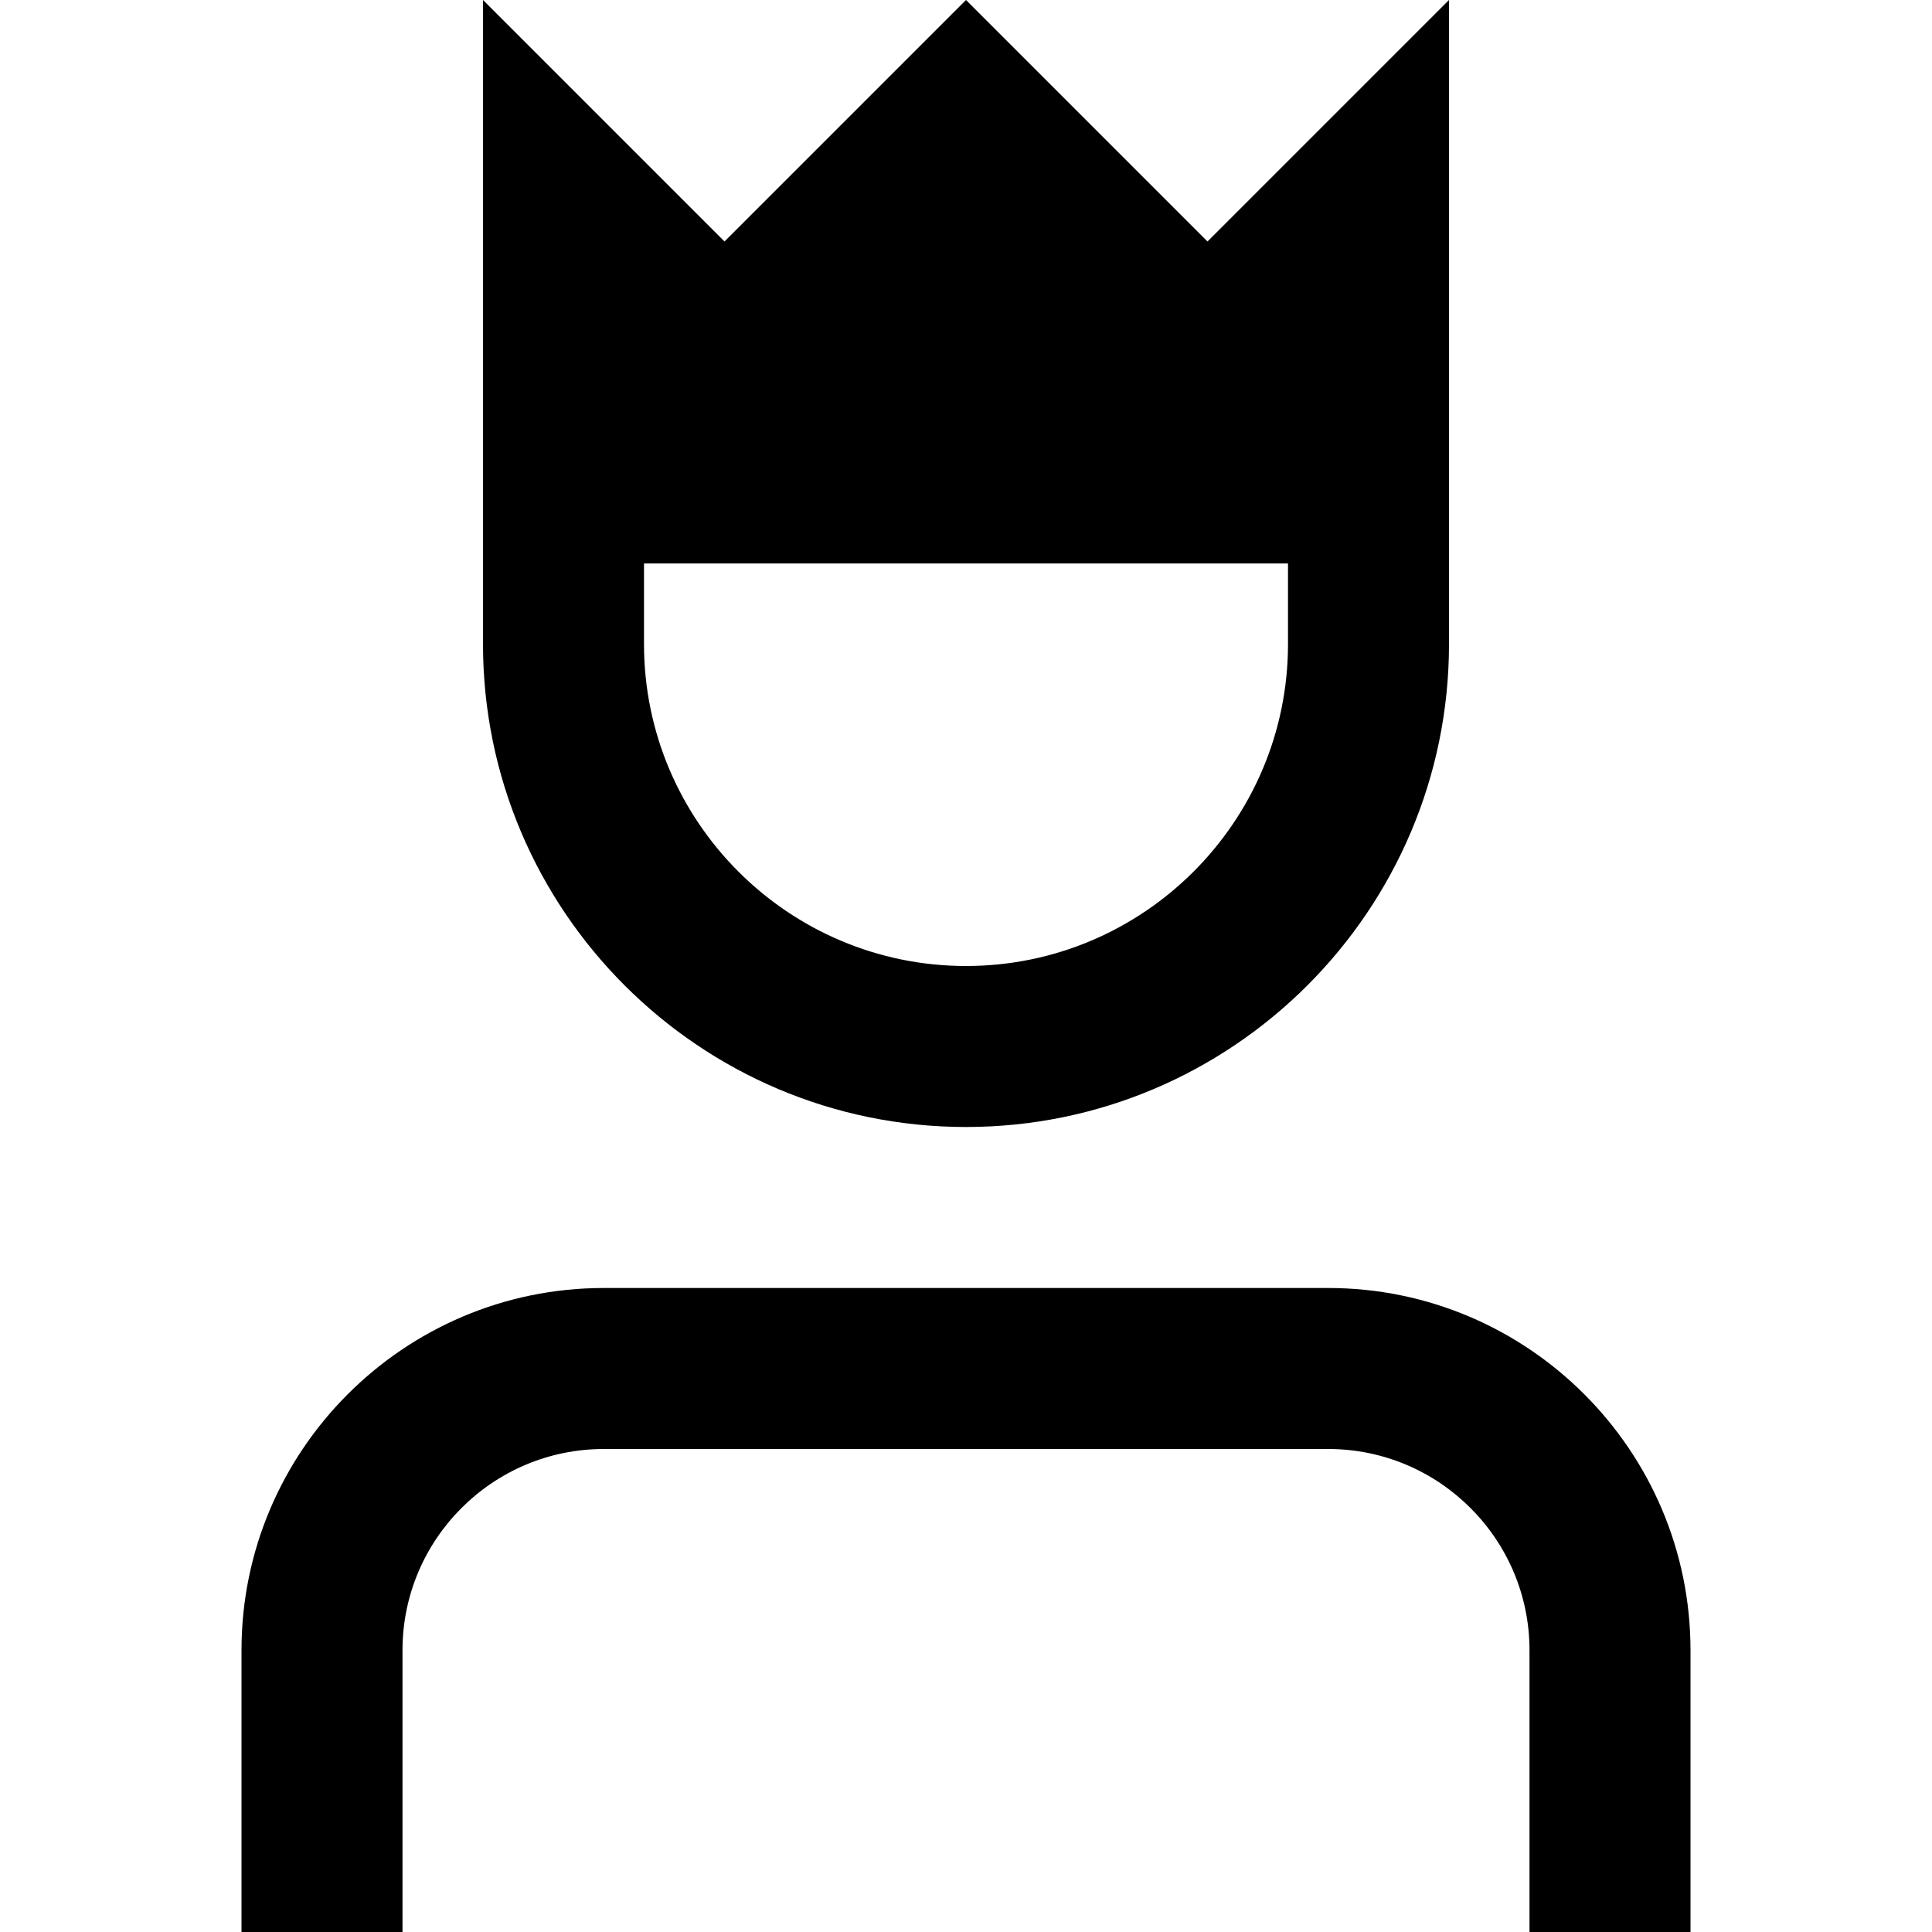 <?xml version="1.0" encoding="UTF-8"?>
<svg xmlns="http://www.w3.org/2000/svg" id="Layer_1" data-name="Layer 1" viewBox="0 0 24 24">
  <path d="m21,20.5v3.5h-2v-3.5c0-1.379-1.122-2.5-2.5-2.5H7.5c-1.378,0-2.5,1.121-2.5,2.5v3.5h-2v-3.5c0-2.481,2.019-4.5,4.5-4.5h9c2.481,0,4.5,2.019,4.5,4.5ZM6,8V0l3,3,3-3,3,3,3-3v8c0,3.309-2.691,6-6,6s-6-2.691-6-6Zm2-1v1c0,2.206,1.794,4,4,4s4-1.794,4-4v-1h-8Z"/>
</svg>
